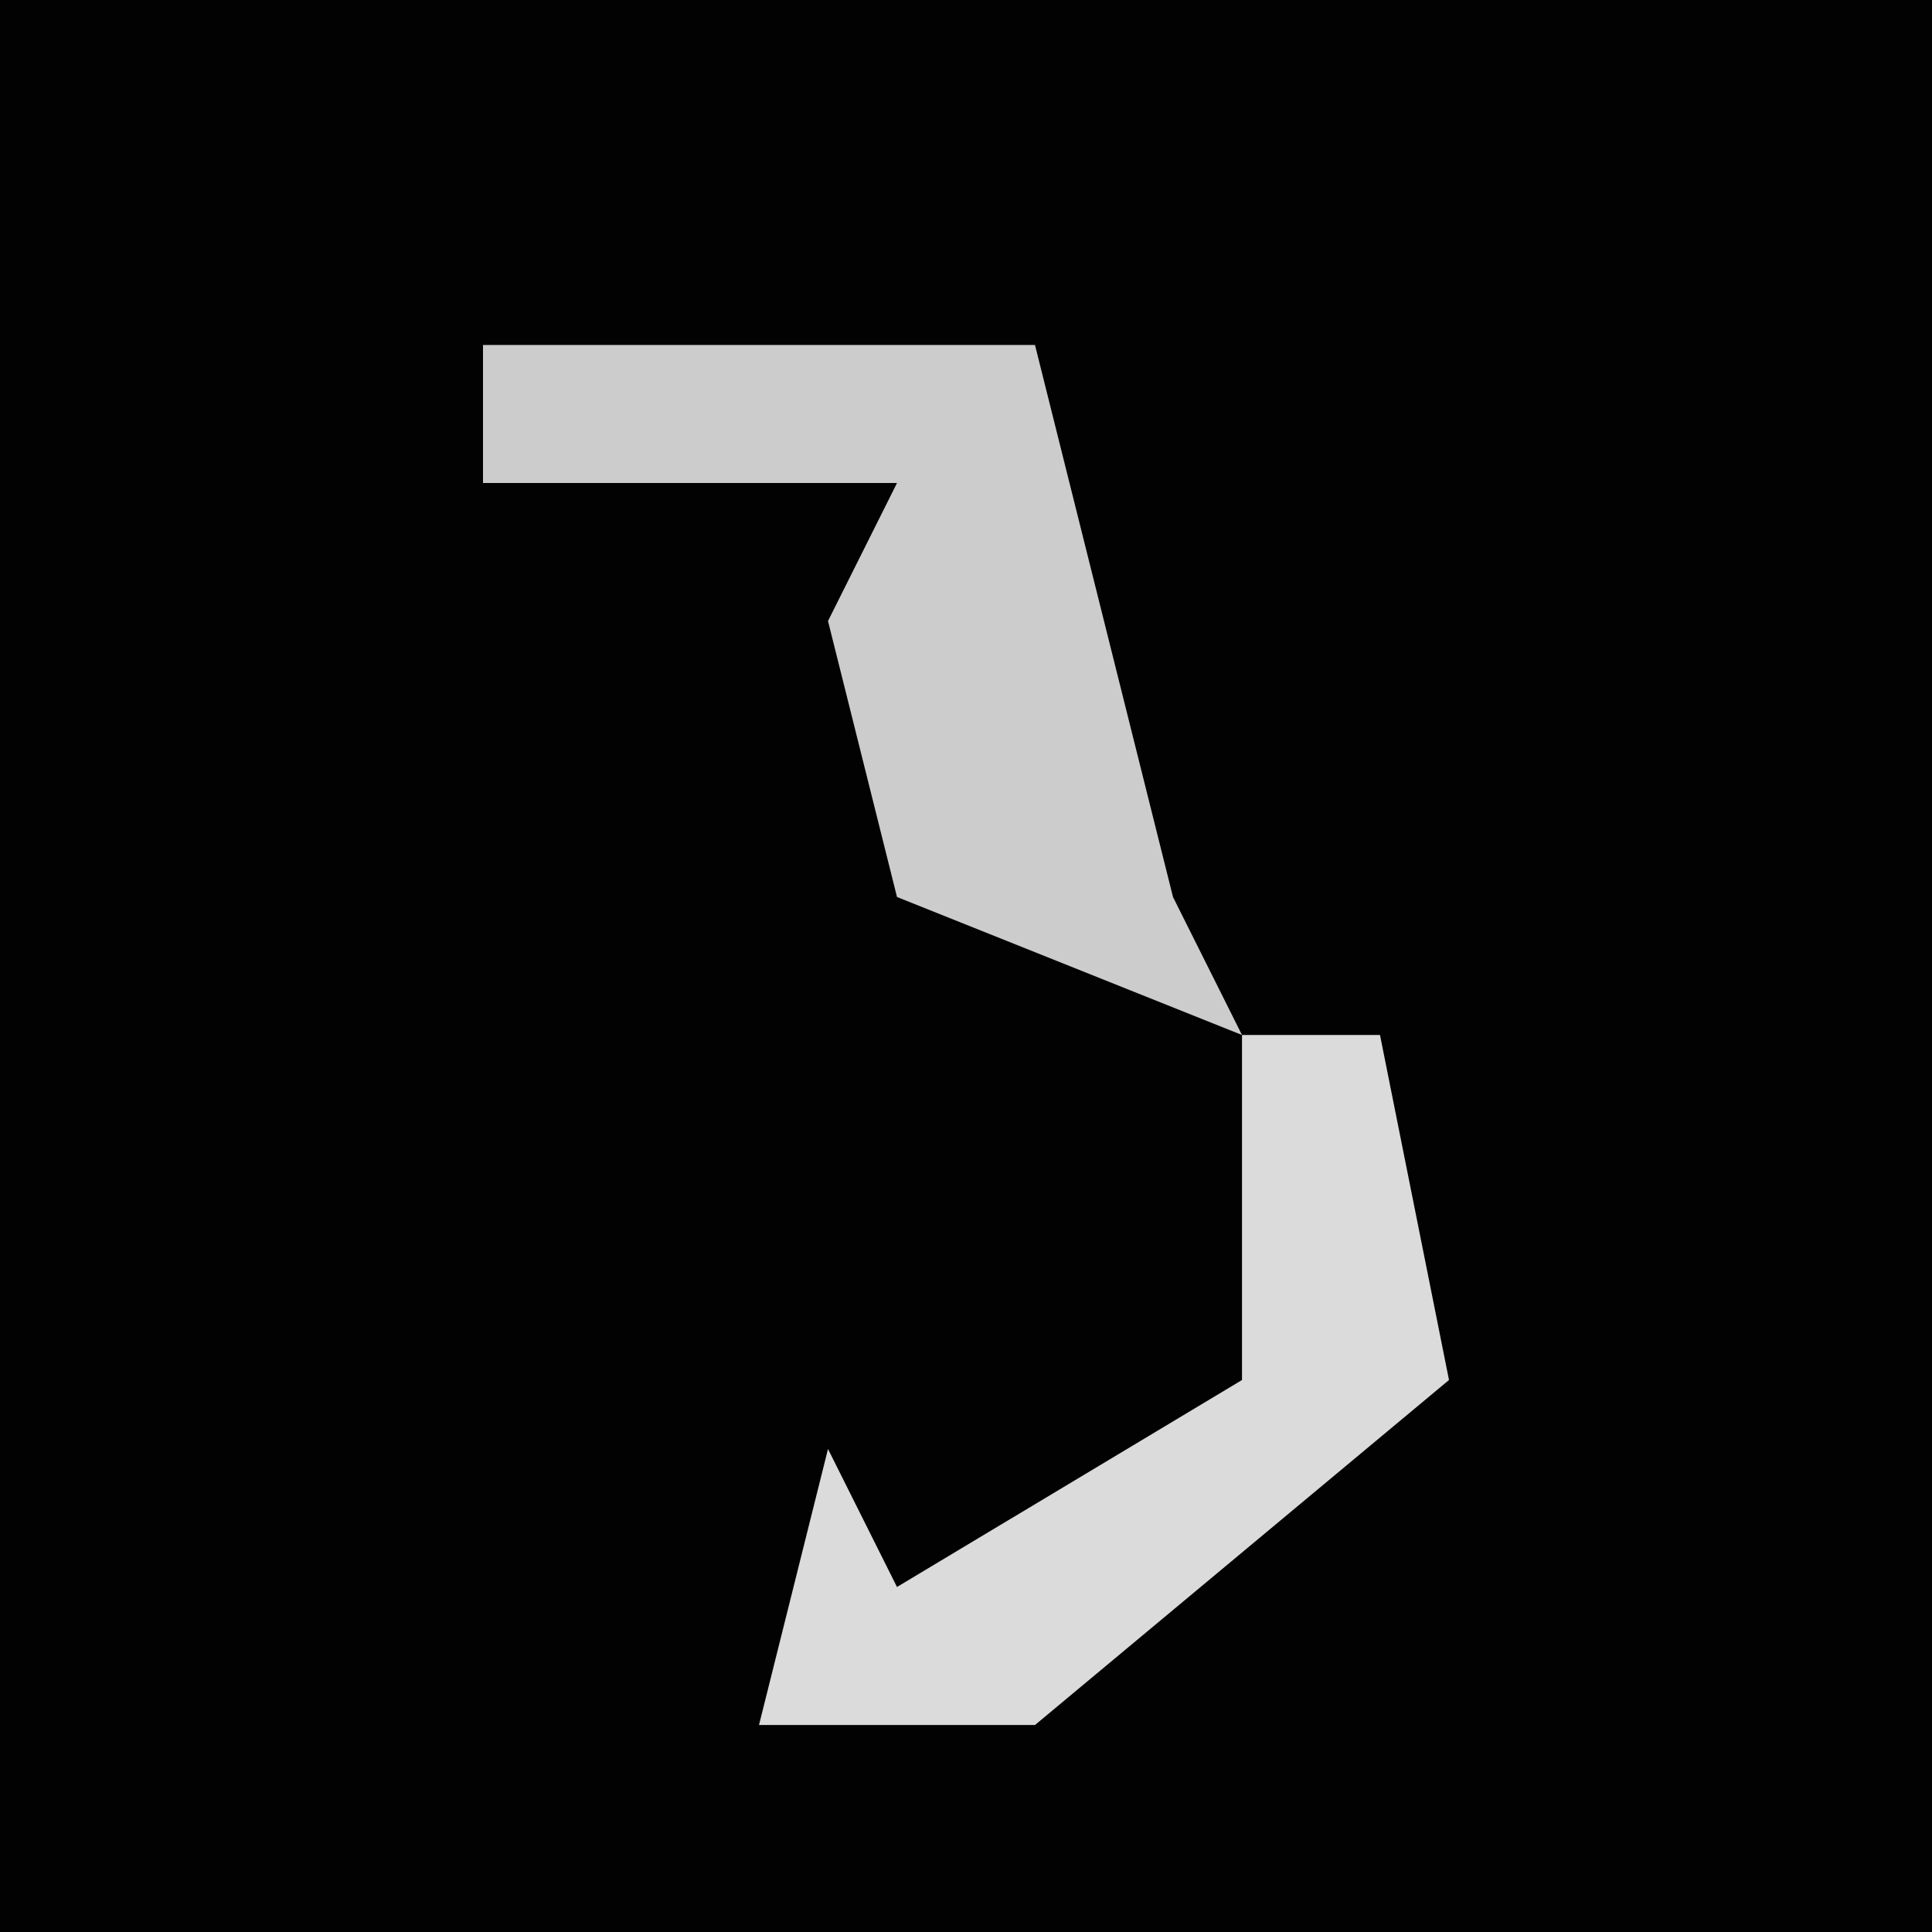 <?xml version="1.0" encoding="UTF-8"?>
<svg version="1.1" xmlns="http://www.w3.org/2000/svg" width="28" height="28">
<path d="M0,0 L28,0 L28,28 L0,28 Z " fill="#020202" transform="translate(0,0)"/>
<path d="M0,0 L8,0 L9,4 L10,8 L11,10 L6,8 L5,4 L6,2 L0,2 Z " fill="#CCCCCC" transform="translate(7,5)"/>
<path d="M0,0 L2,0 L3,5 L-3,10 L-7,10 L-6,6 L-5,8 L0,5 Z " fill="#DBDBDB" transform="translate(18,15)"/>
</svg>
